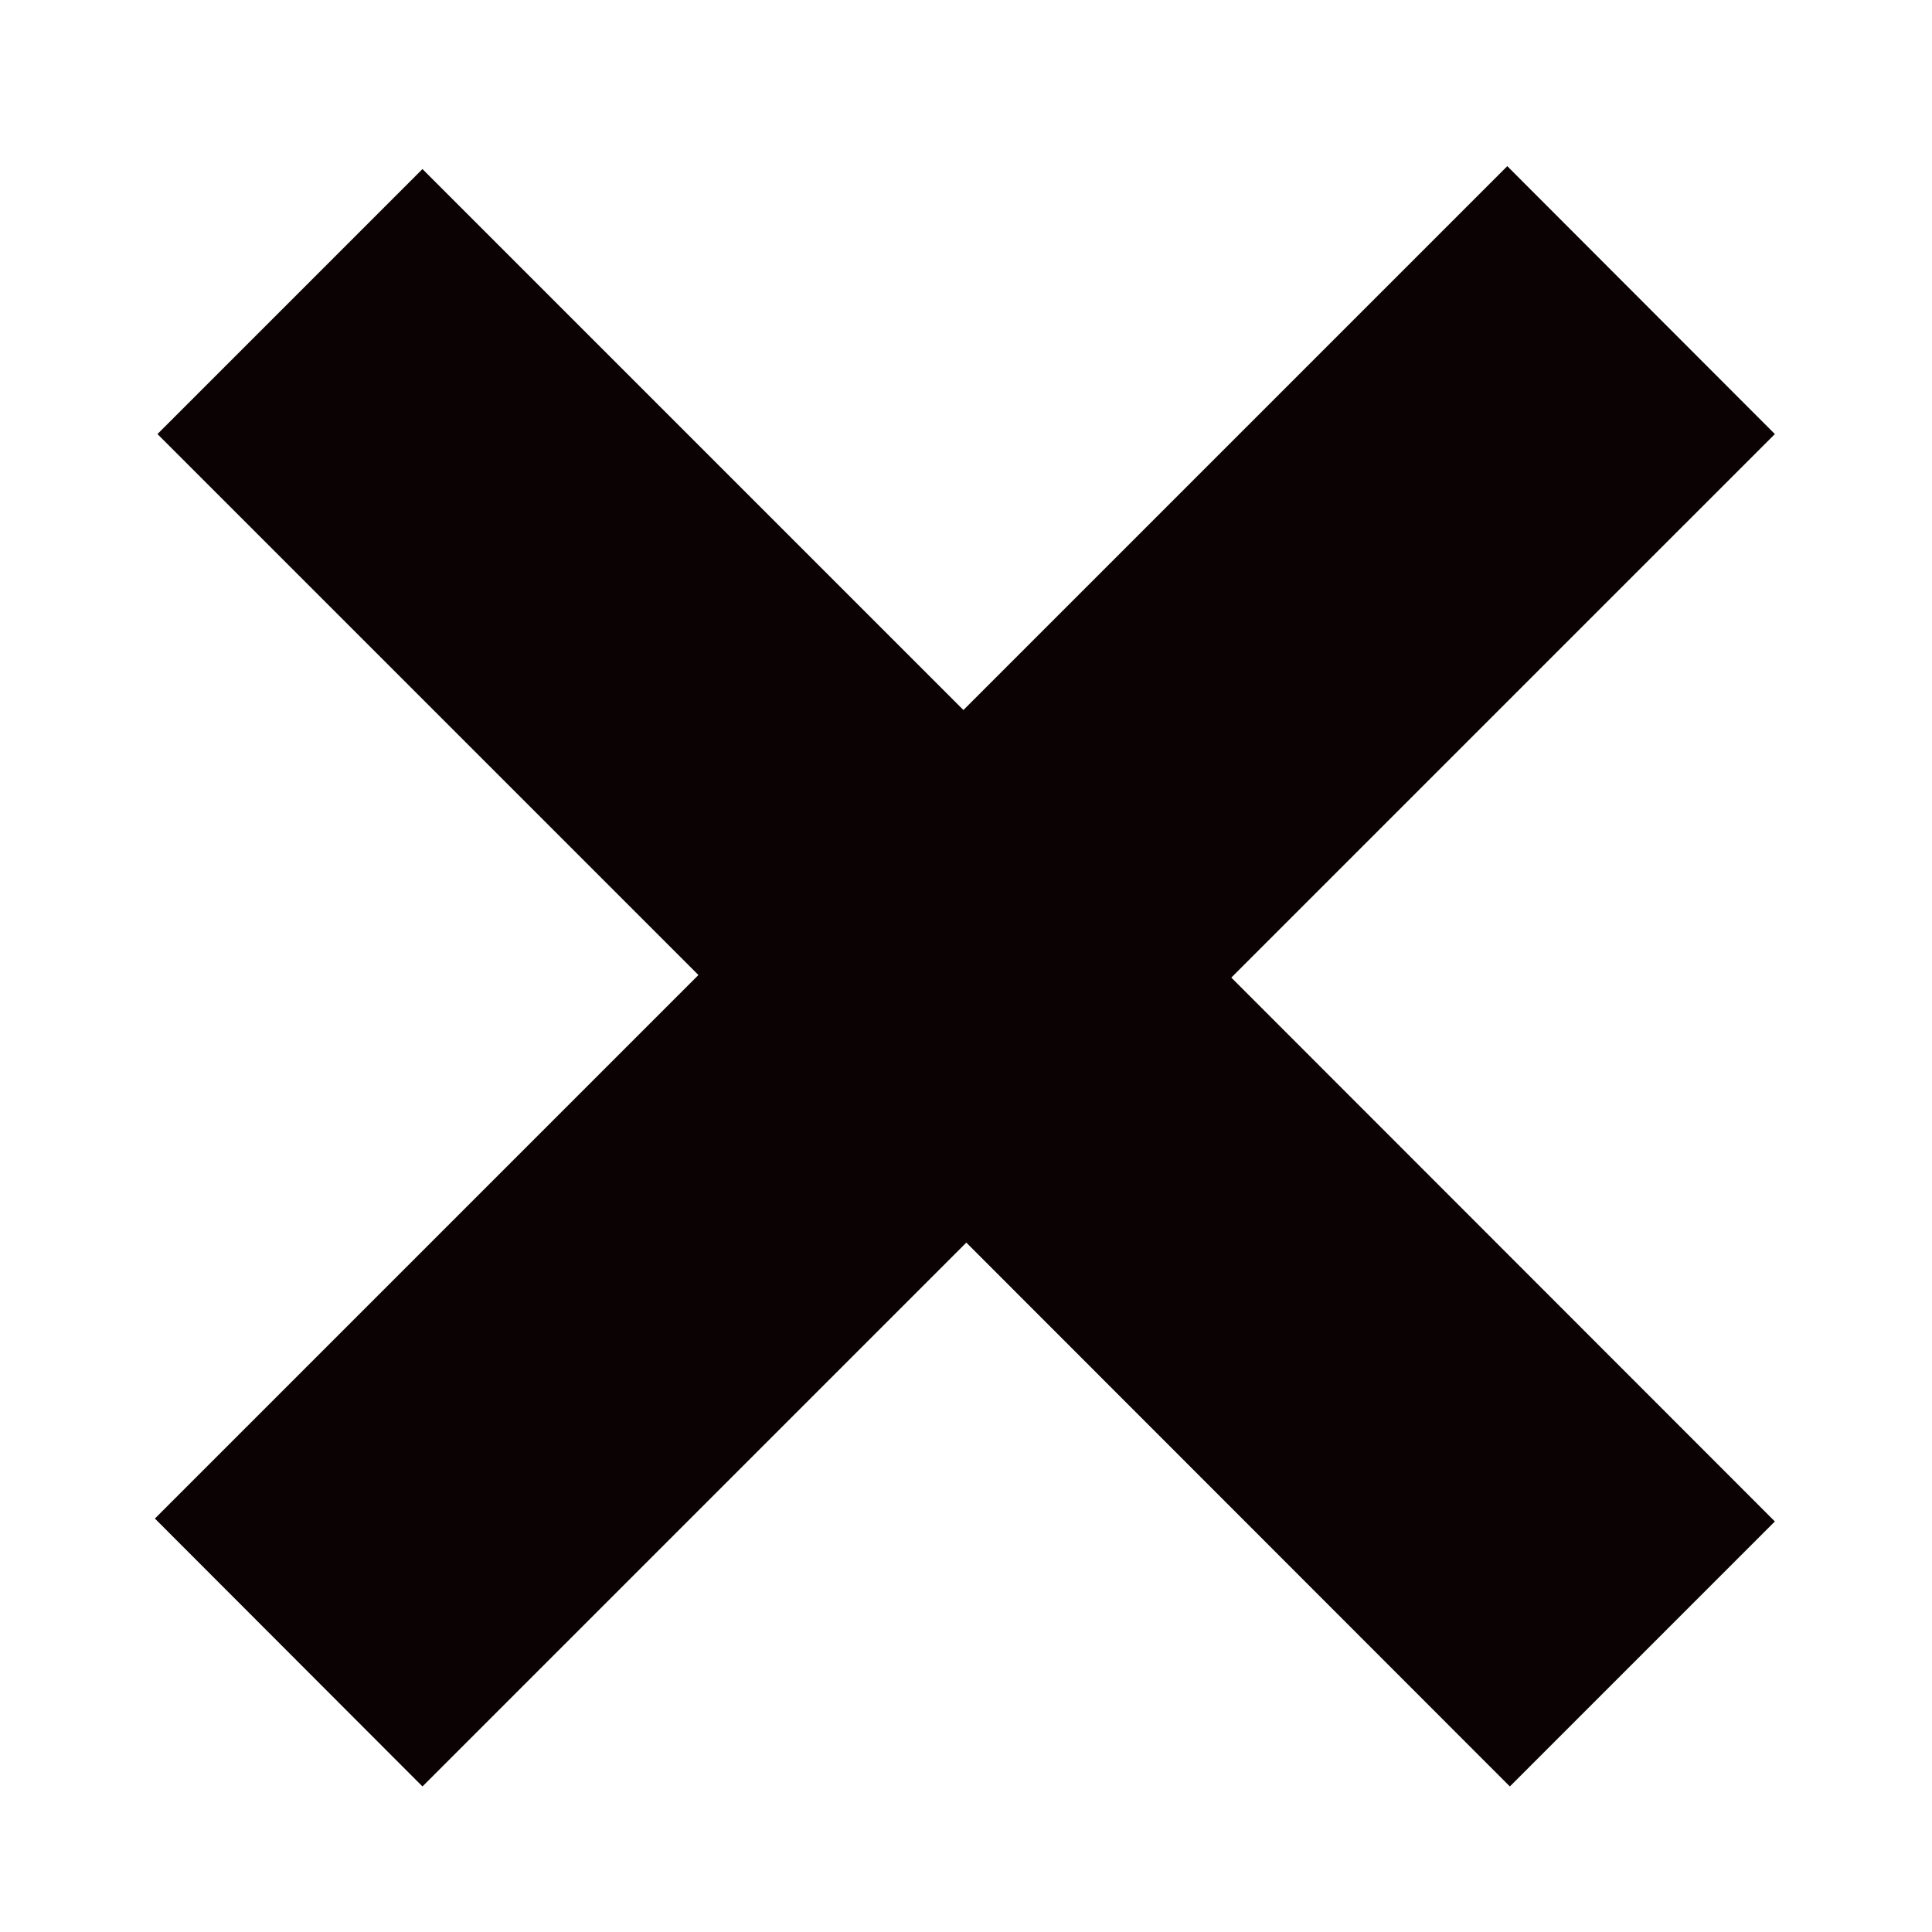 <svg width="6" height="6" viewBox="0 0 6 6" fill="none" xmlns="http://www.w3.org/2000/svg">
<path d="M0.481 4.716L2.169 3.028L0.489 1.348L1.312 0.525L2.992 2.205L4.681 0.516L5.512 1.348L3.824 3.036L5.512 4.725L4.689 5.548L3.001 3.859L1.312 5.548L0.481 4.716Z" fill="#0B0303"/>
</svg>
